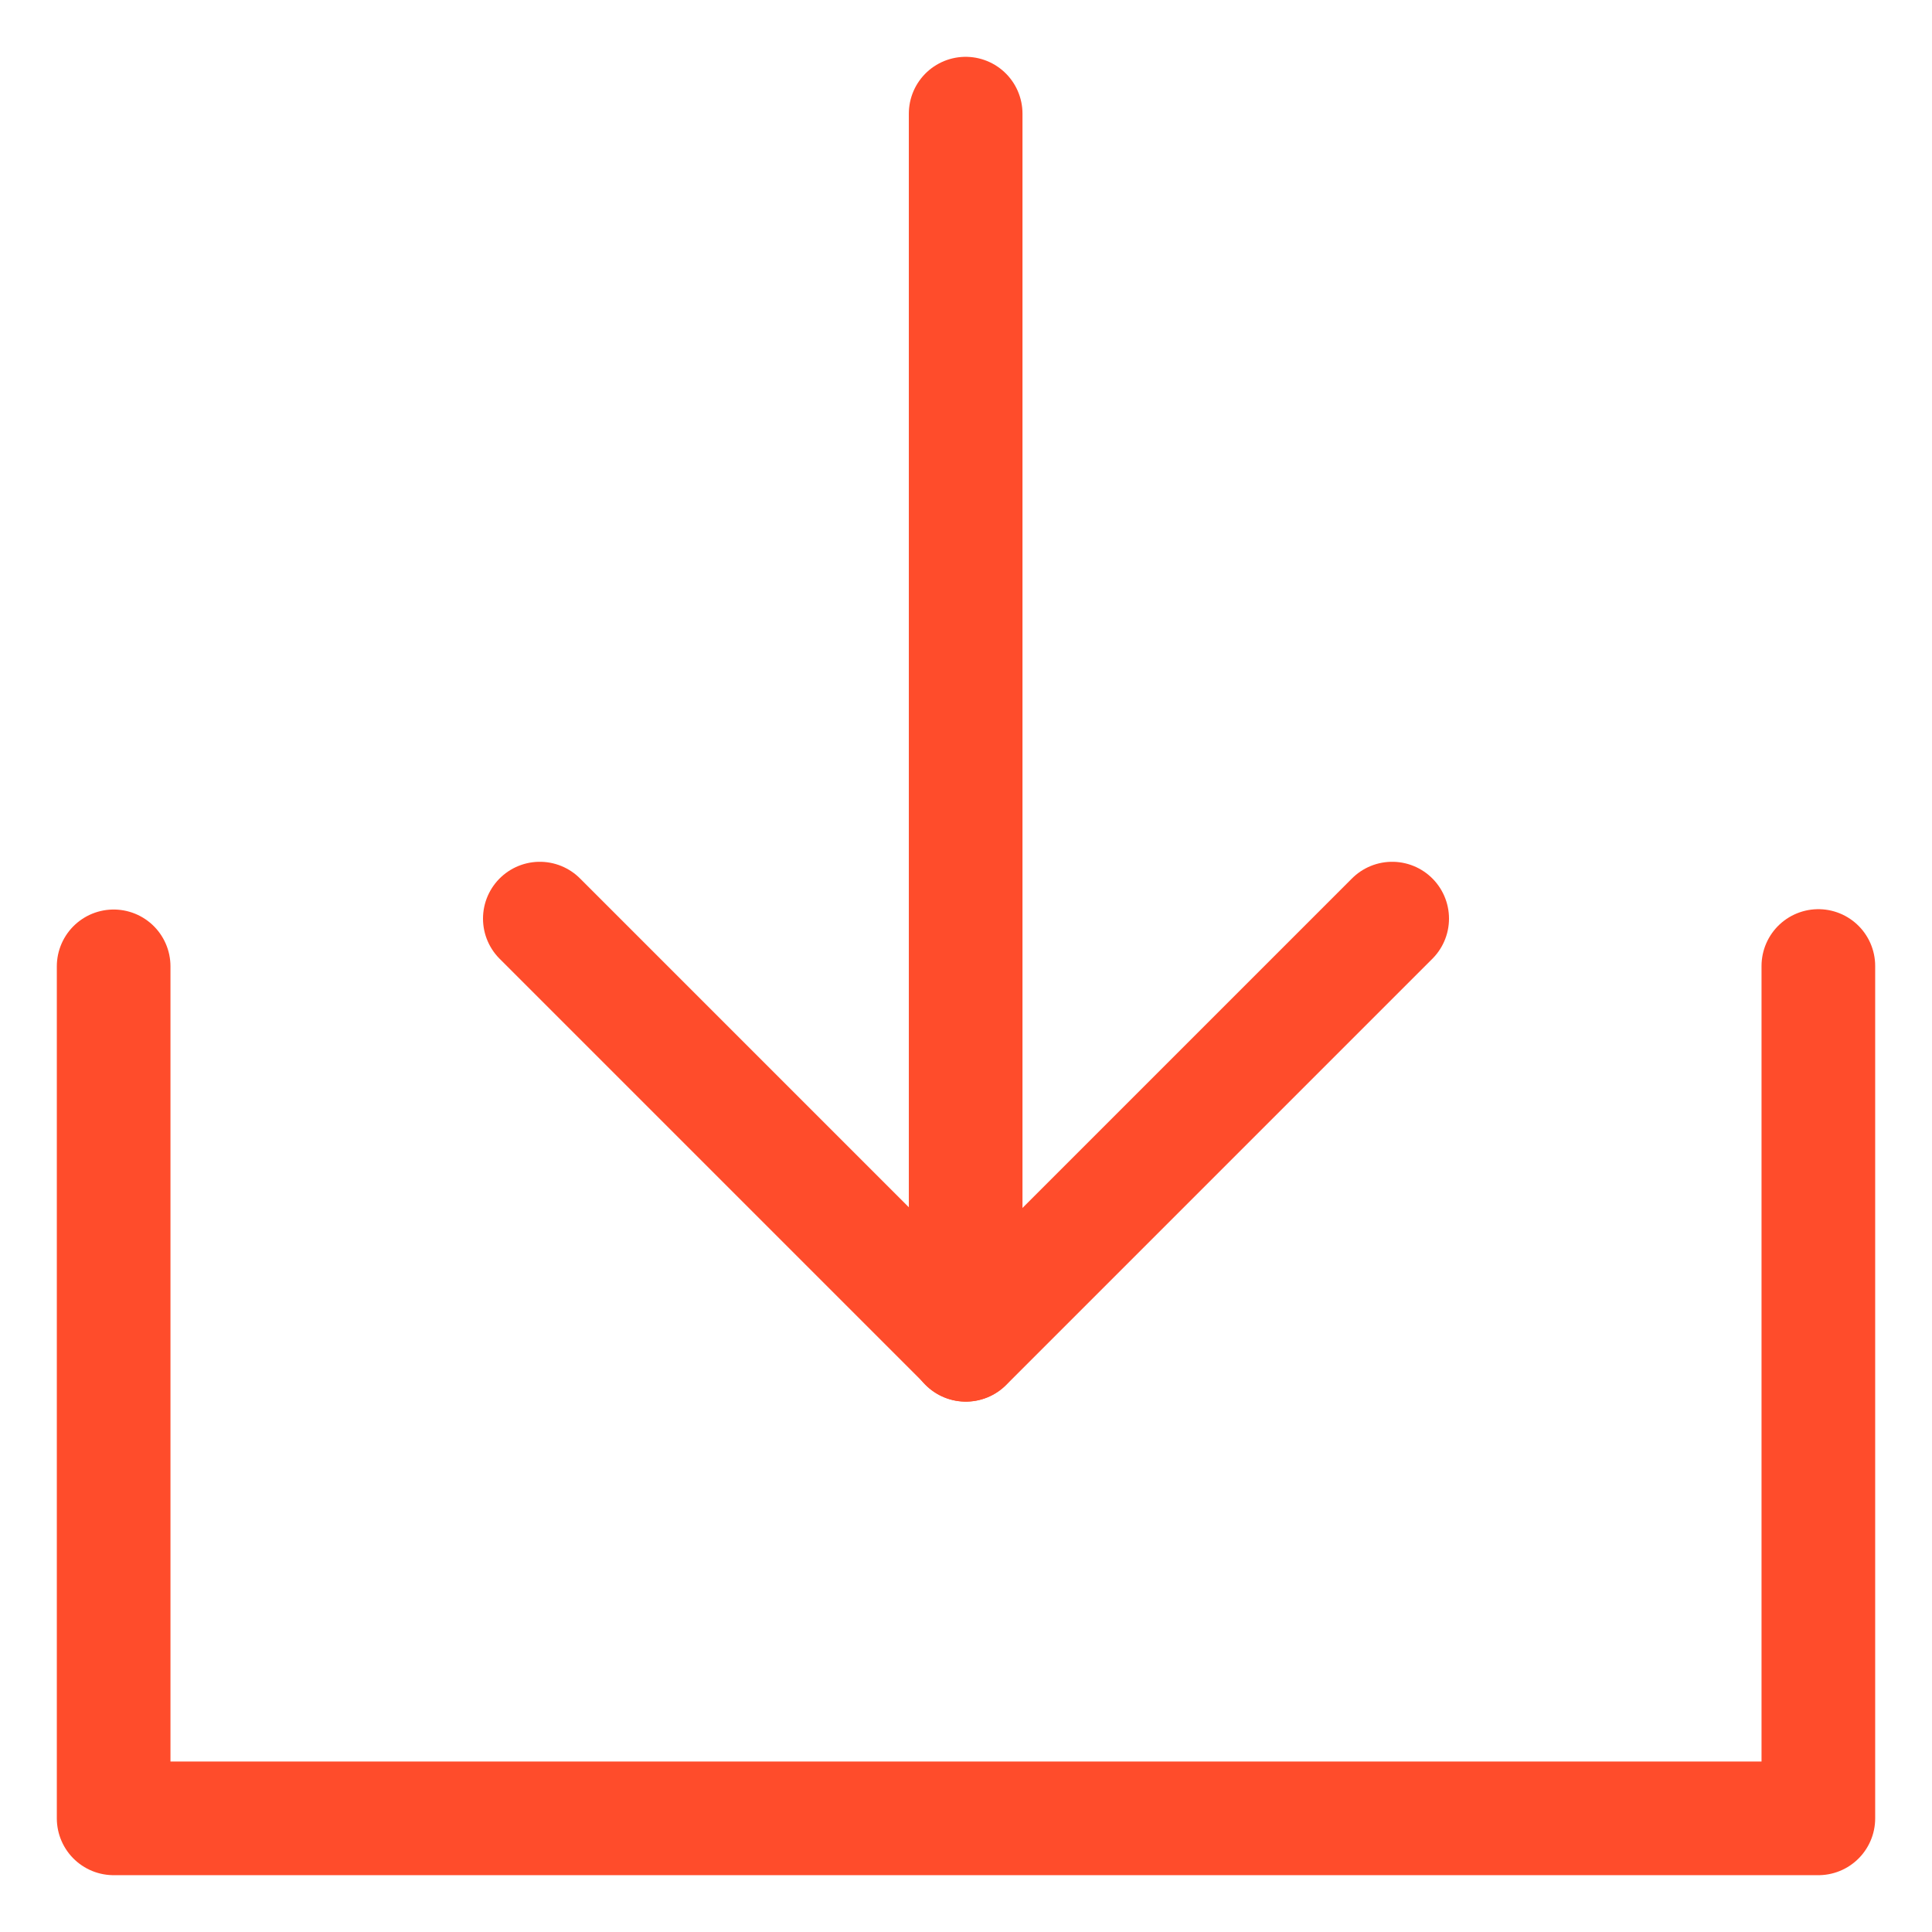 <svg width="17" height="17" viewBox="0 0 17 17" fill="none" xmlns="http://www.w3.org/2000/svg">
<path d="M1 8.503V16H16V8.5" stroke="#FF4C2B" stroke-linecap="round" stroke-linejoin="round"/>
<path d="M12.25 8.083L8.5 11.833L4.75 8.083" stroke="#FF4C2B" stroke-linecap="round" stroke-linejoin="round"/>
<path d="M8.497 1V11.833" stroke="#FF4C2B" stroke-linecap="round" stroke-linejoin="round"/>
</svg>
